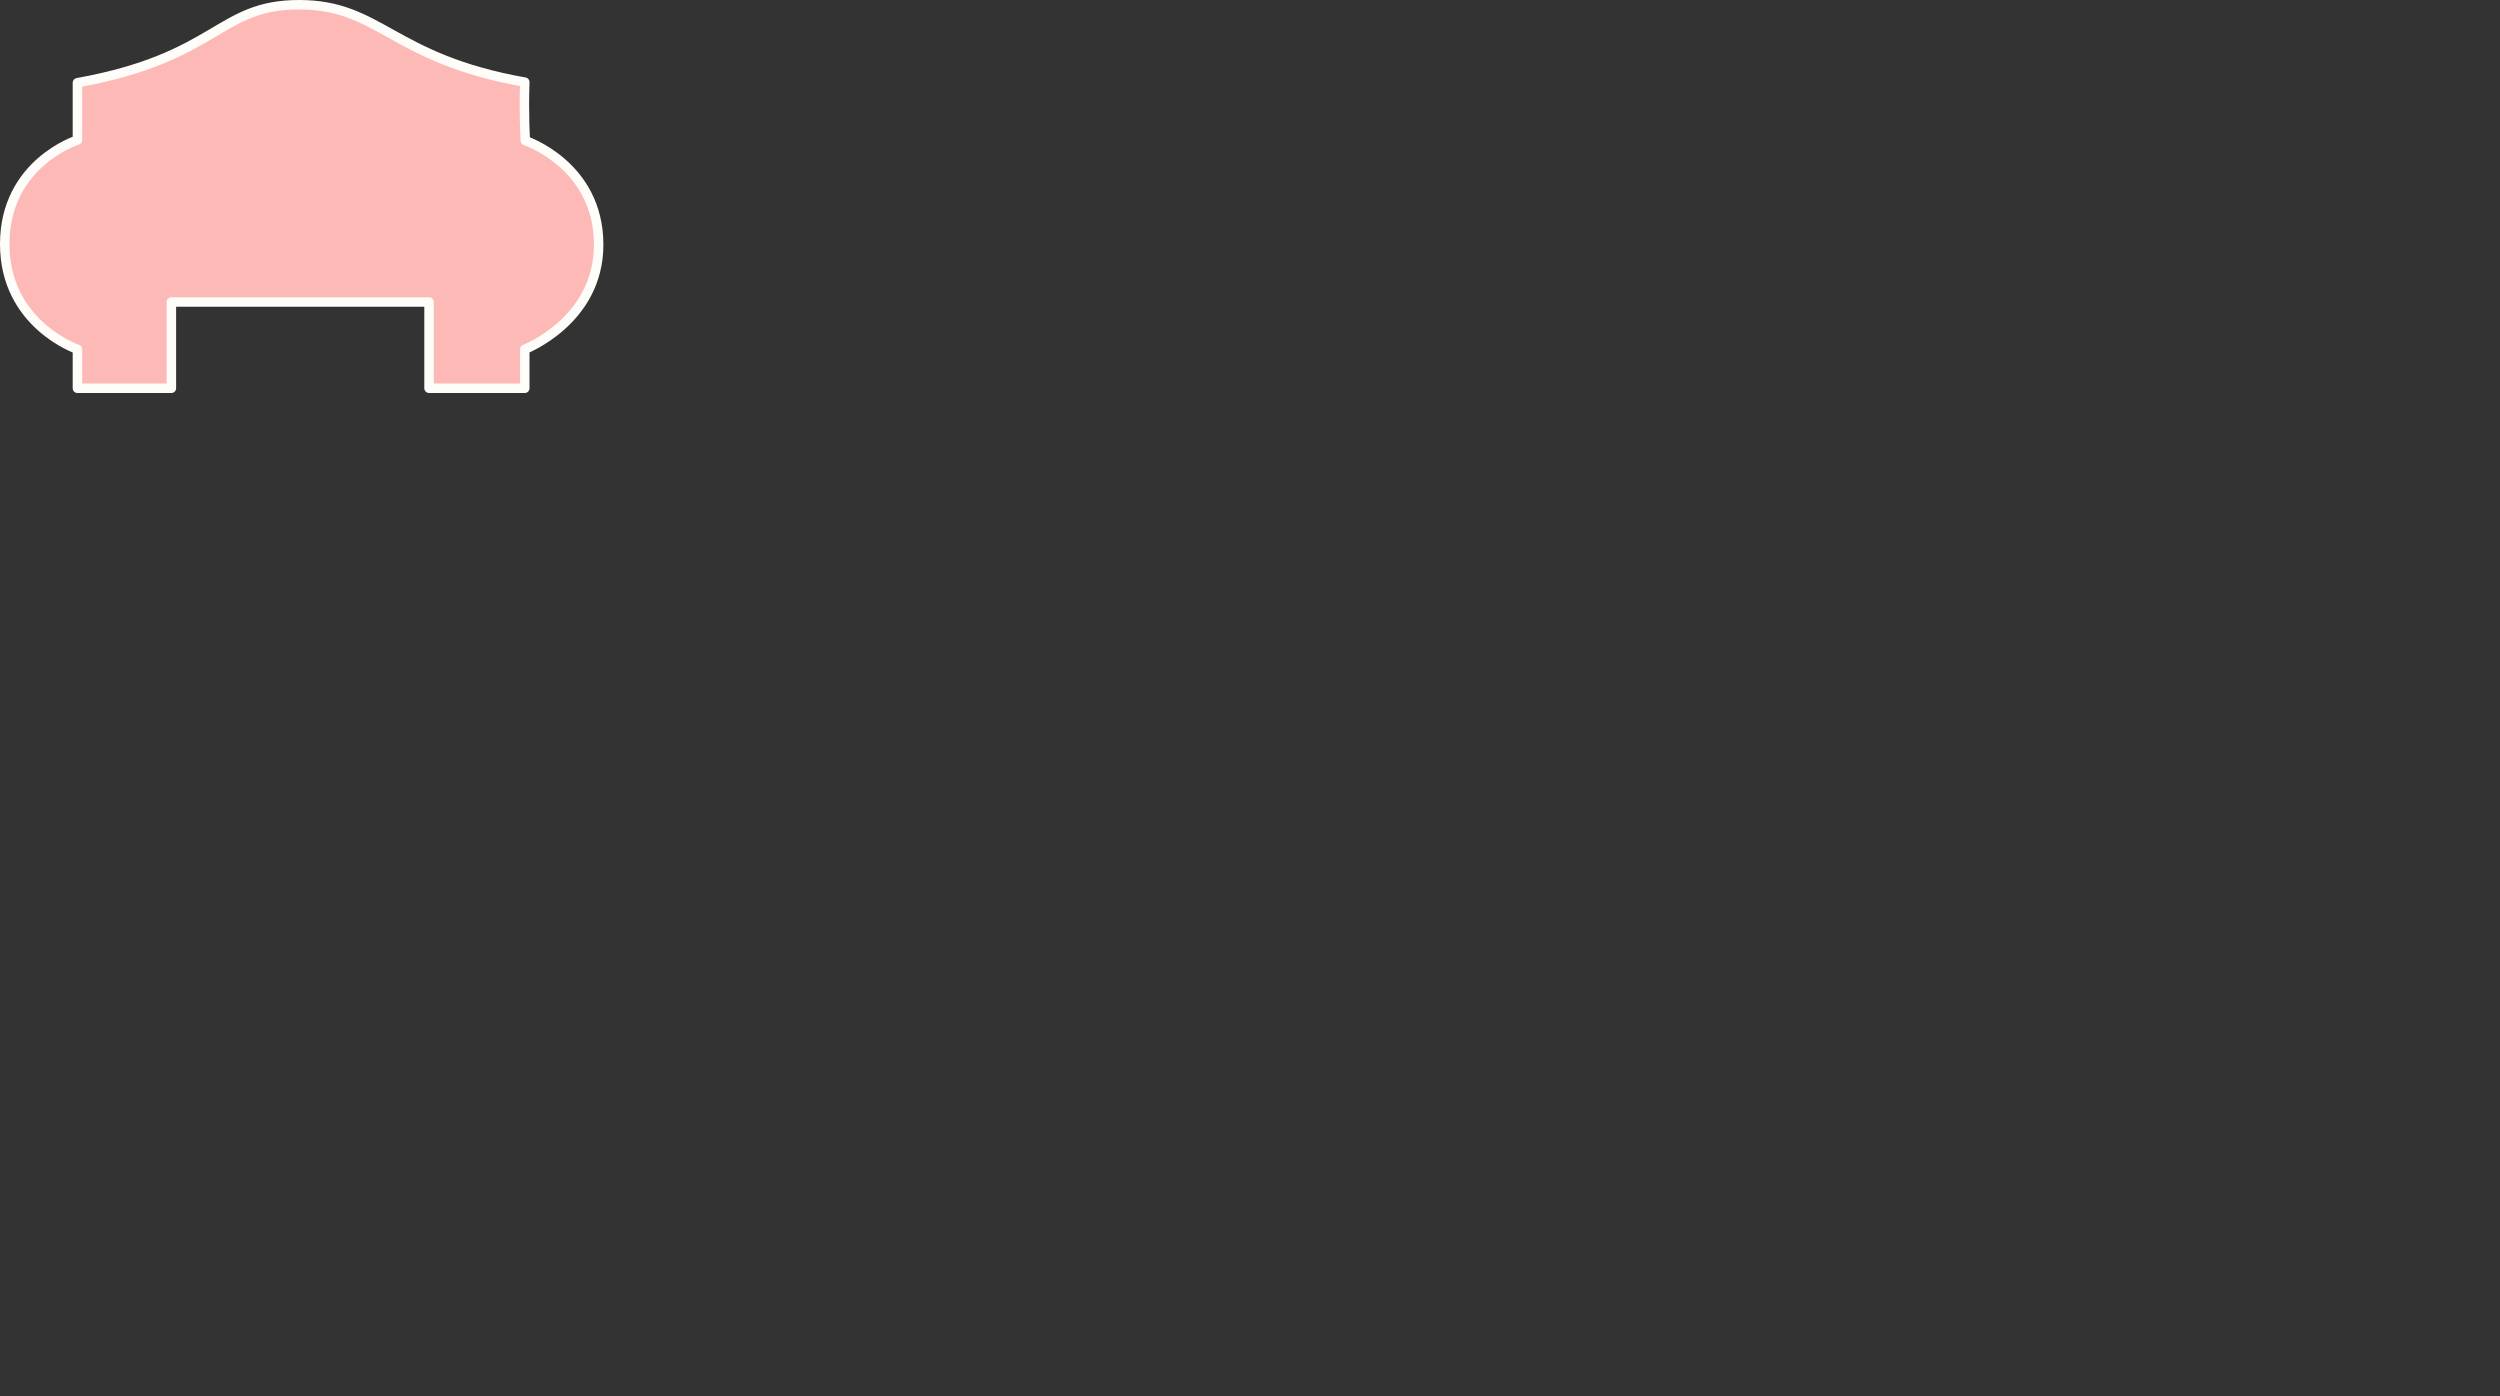 <?xml version="1.0" encoding="UTF-8" standalone="no"?>
<svg
   xmlns:dc="http://purl.org/dc/elements/1.1/"
   xmlns:cc="http://creativecommons.org/ns#"
   xmlns:rdf="http://www.w3.org/1999/02/22-rdf-syntax-ns#"
   xmlns:svg="http://www.w3.org/2000/svg"
   xmlns="http://www.w3.org/2000/svg"
   width="186.544mm"
   height="104.197mm"
   viewBox="0 0 186.544 104.197"
   version="1.1"
   id="svg8">
<rect x="0" y="0" width="186.544" height="104.197" fill="#333333" stroke="none"/>
<path d="M 5.777,6.174 C 16.272,4.277 16.272,0.353 22.313,0.353 c 6.085,0 6.879,4.013 16.845,5.777 -0.088,2.469 0.044,4.366 0.044,4.366 0,0 5.468,1.808 5.468,7.761 0,5.689 -5.512,7.805 -5.512,7.805 v 2.91 h -7.144 v -6.438 h -19.226 v 6.438 H 5.777 v -2.91 c 0,0 -5.424,-1.852 -5.424,-7.849 0,-6.041 5.424,-7.761 5.424,-7.761 z" id="path1282" style="fill:#fdb9b6;stroke:#fefdf9;stroke-width:0.706;stroke-linecap:round;stroke-linejoin:round;stroke-miterlimit:4;stroke-dasharray:none;stroke-opacity:1.0;fill-opacity:1.0"/>
</svg>
